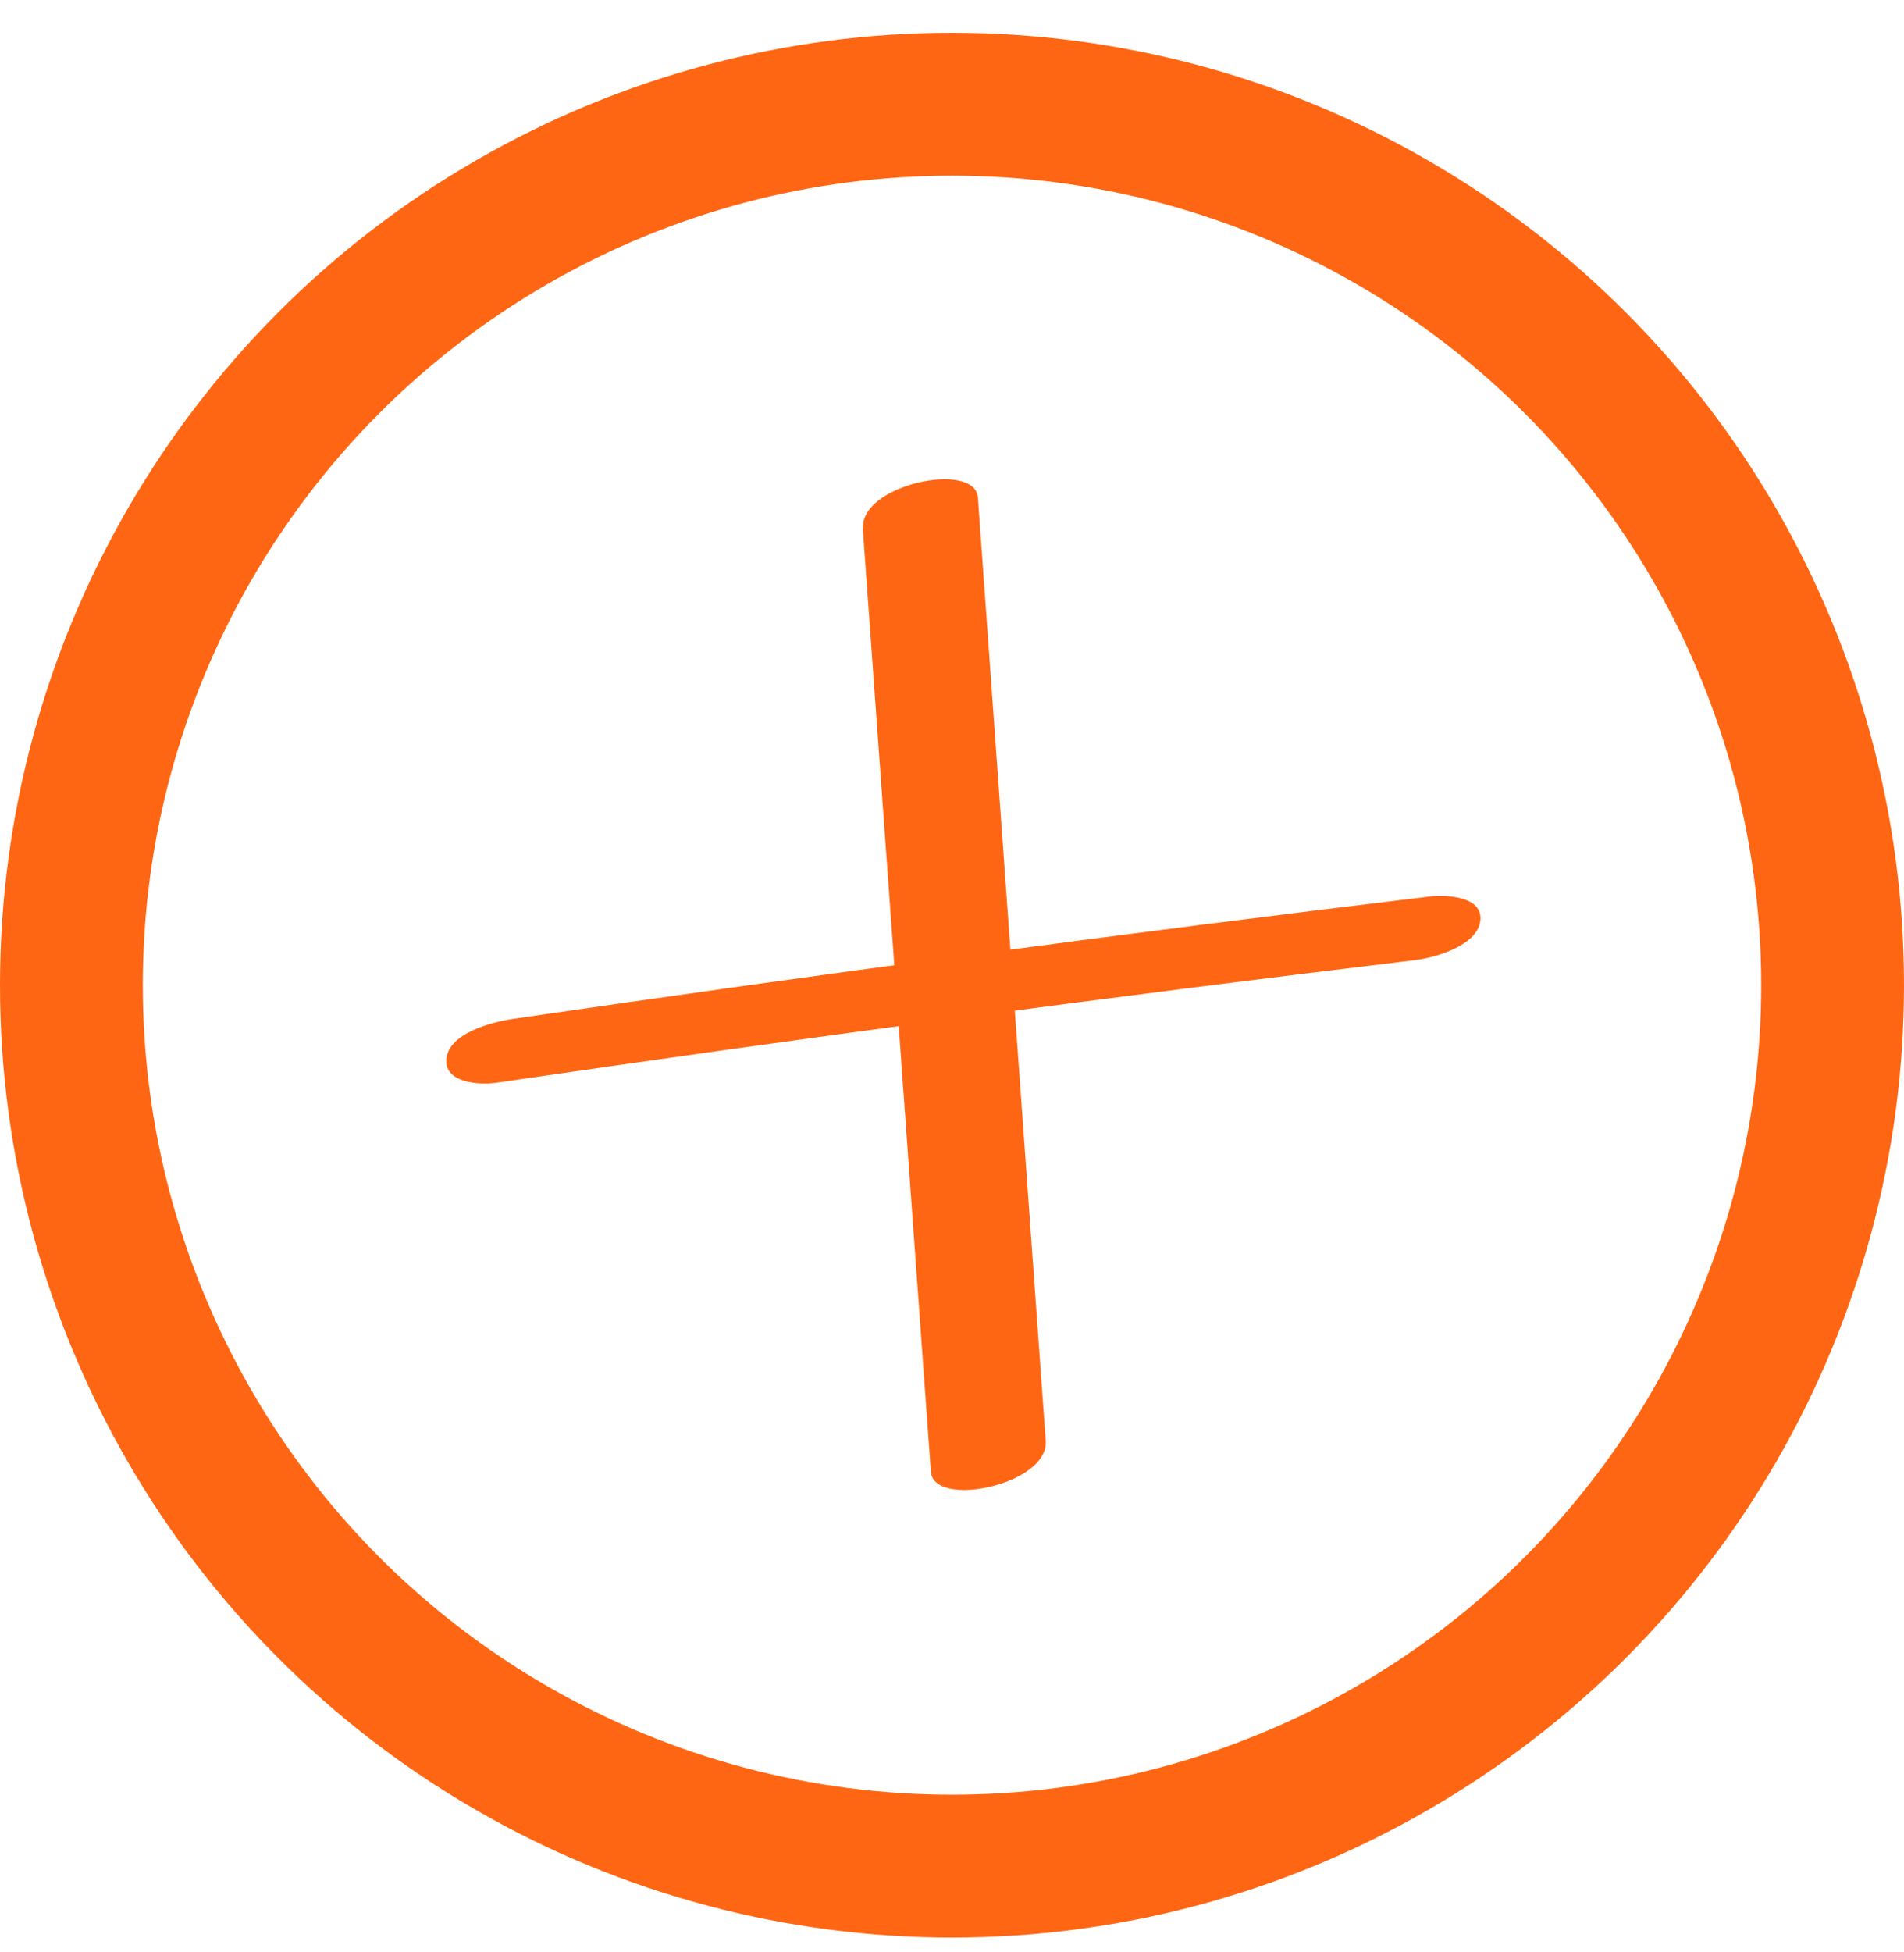 <svg width="40" height="41" viewBox="0 0 40 41" fill="none" xmlns="http://www.w3.org/2000/svg">
<path d="M18.125 11.093L19.556 30.905C19.613 31.686 22.038 31.18 21.969 30.255L20.544 10.449C20.488 9.668 18.062 10.174 18.131 11.099L18.125 11.093Z" fill="#FF6613"/>
<path d="M10.423 22.738C16.842 21.8 23.279 20.938 29.723 20.163C30.142 20.113 31.029 19.863 31.098 19.344C31.167 18.825 30.404 18.788 30.054 18.825C23.611 19.6 17.179 20.463 10.754 21.4C10.336 21.463 9.448 21.694 9.379 22.219C9.311 22.744 10.073 22.788 10.423 22.738Z" fill="#FF6613"/>
<circle cx="20" cy="20.689" r="18.5" stroke="#FF6613" stroke-width="3"/>
</svg>
